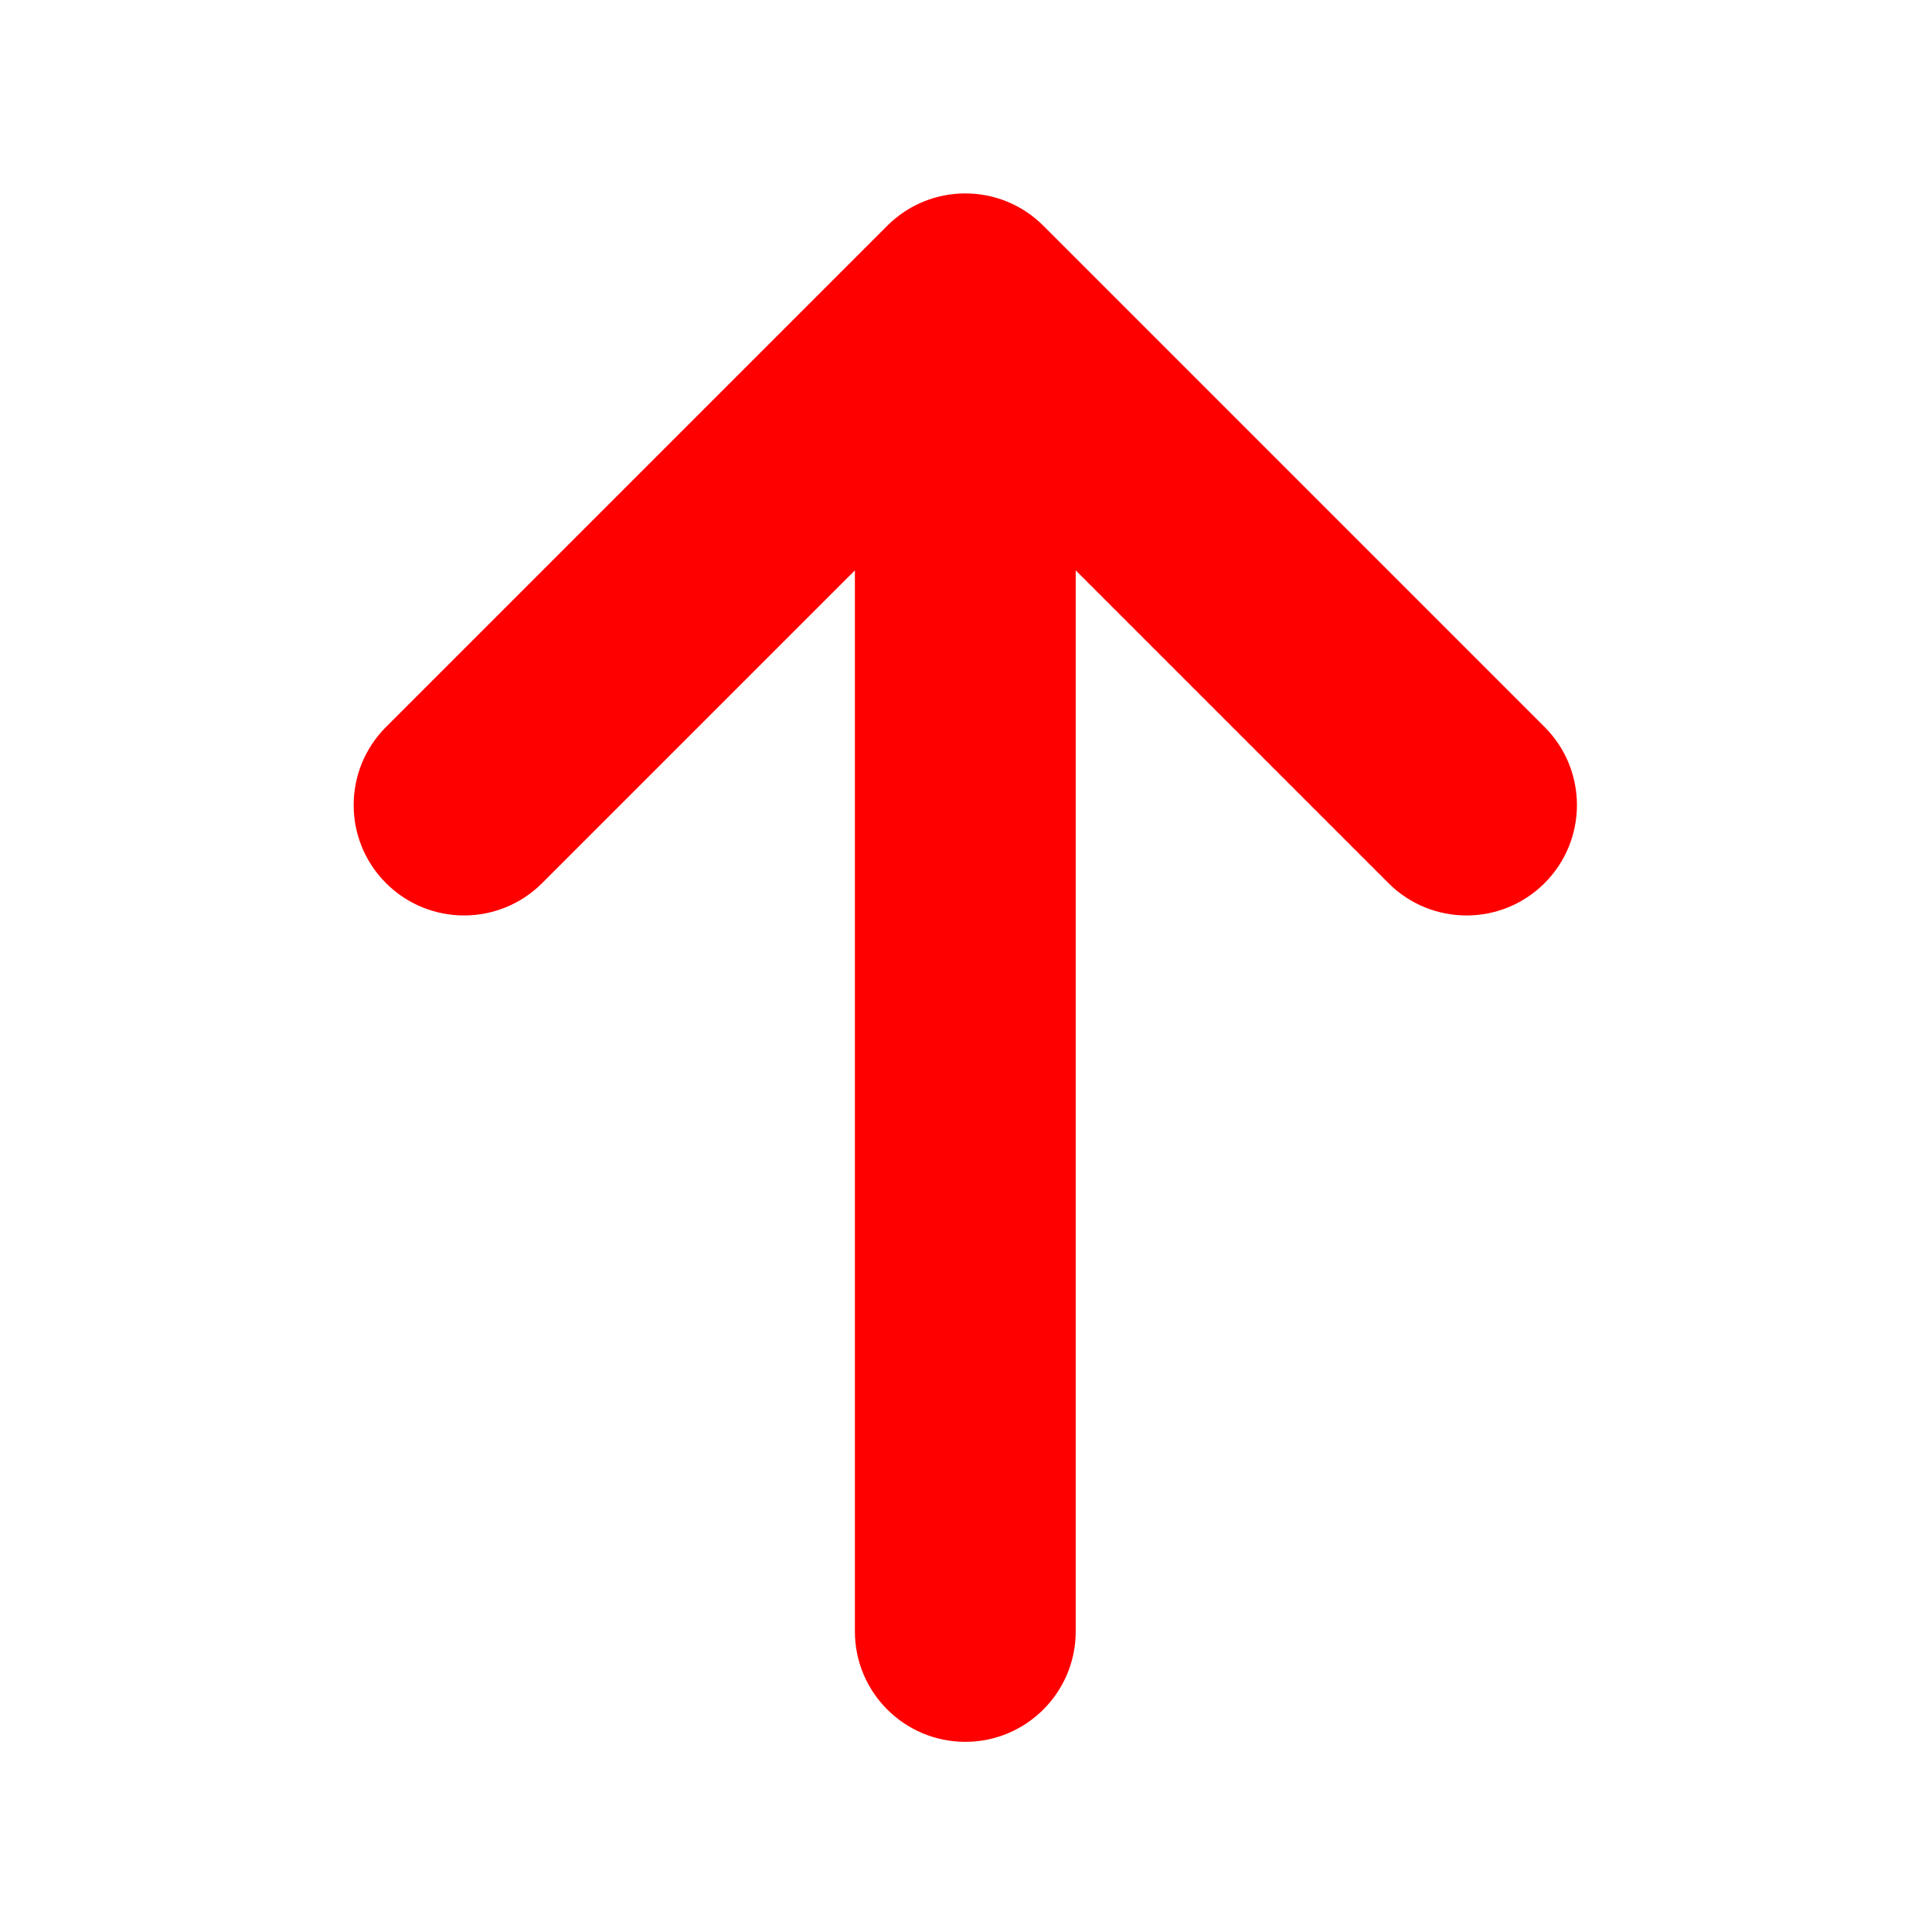 <svg xmlns="http://www.w3.org/2000/svg" xmlns:xlink="http://www.w3.org/1999/xlink" version="1.1" x="0px" y="0px" width="75px" height="75px" fill="red" viewBox="0 0 100 100" enable-background="new 0 0 100 100" xml:space="preserve">
<g id="Captions">
</g>
<g id="Your_Icon">
	<path d="M45.923,11.686L19.979,37.629c-2.231,2.232-2.231,5.852,0,8.081c2.23,2.232,5.85,2.232,8.082,0l16.188-16.188v54.92   c0,3.156,2.559,5.715,5.715,5.715s5.715-2.559,5.715-5.715v-54.92L71.866,45.71c2.23,2.232,5.851,2.232,8.082,0   c1.115-1.115,1.674-2.578,1.674-4.041c0-1.462-0.559-2.926-1.674-4.04L54.005,11.686C51.773,9.453,48.155,9.453,45.923,11.686z"/>
</g>
</svg>